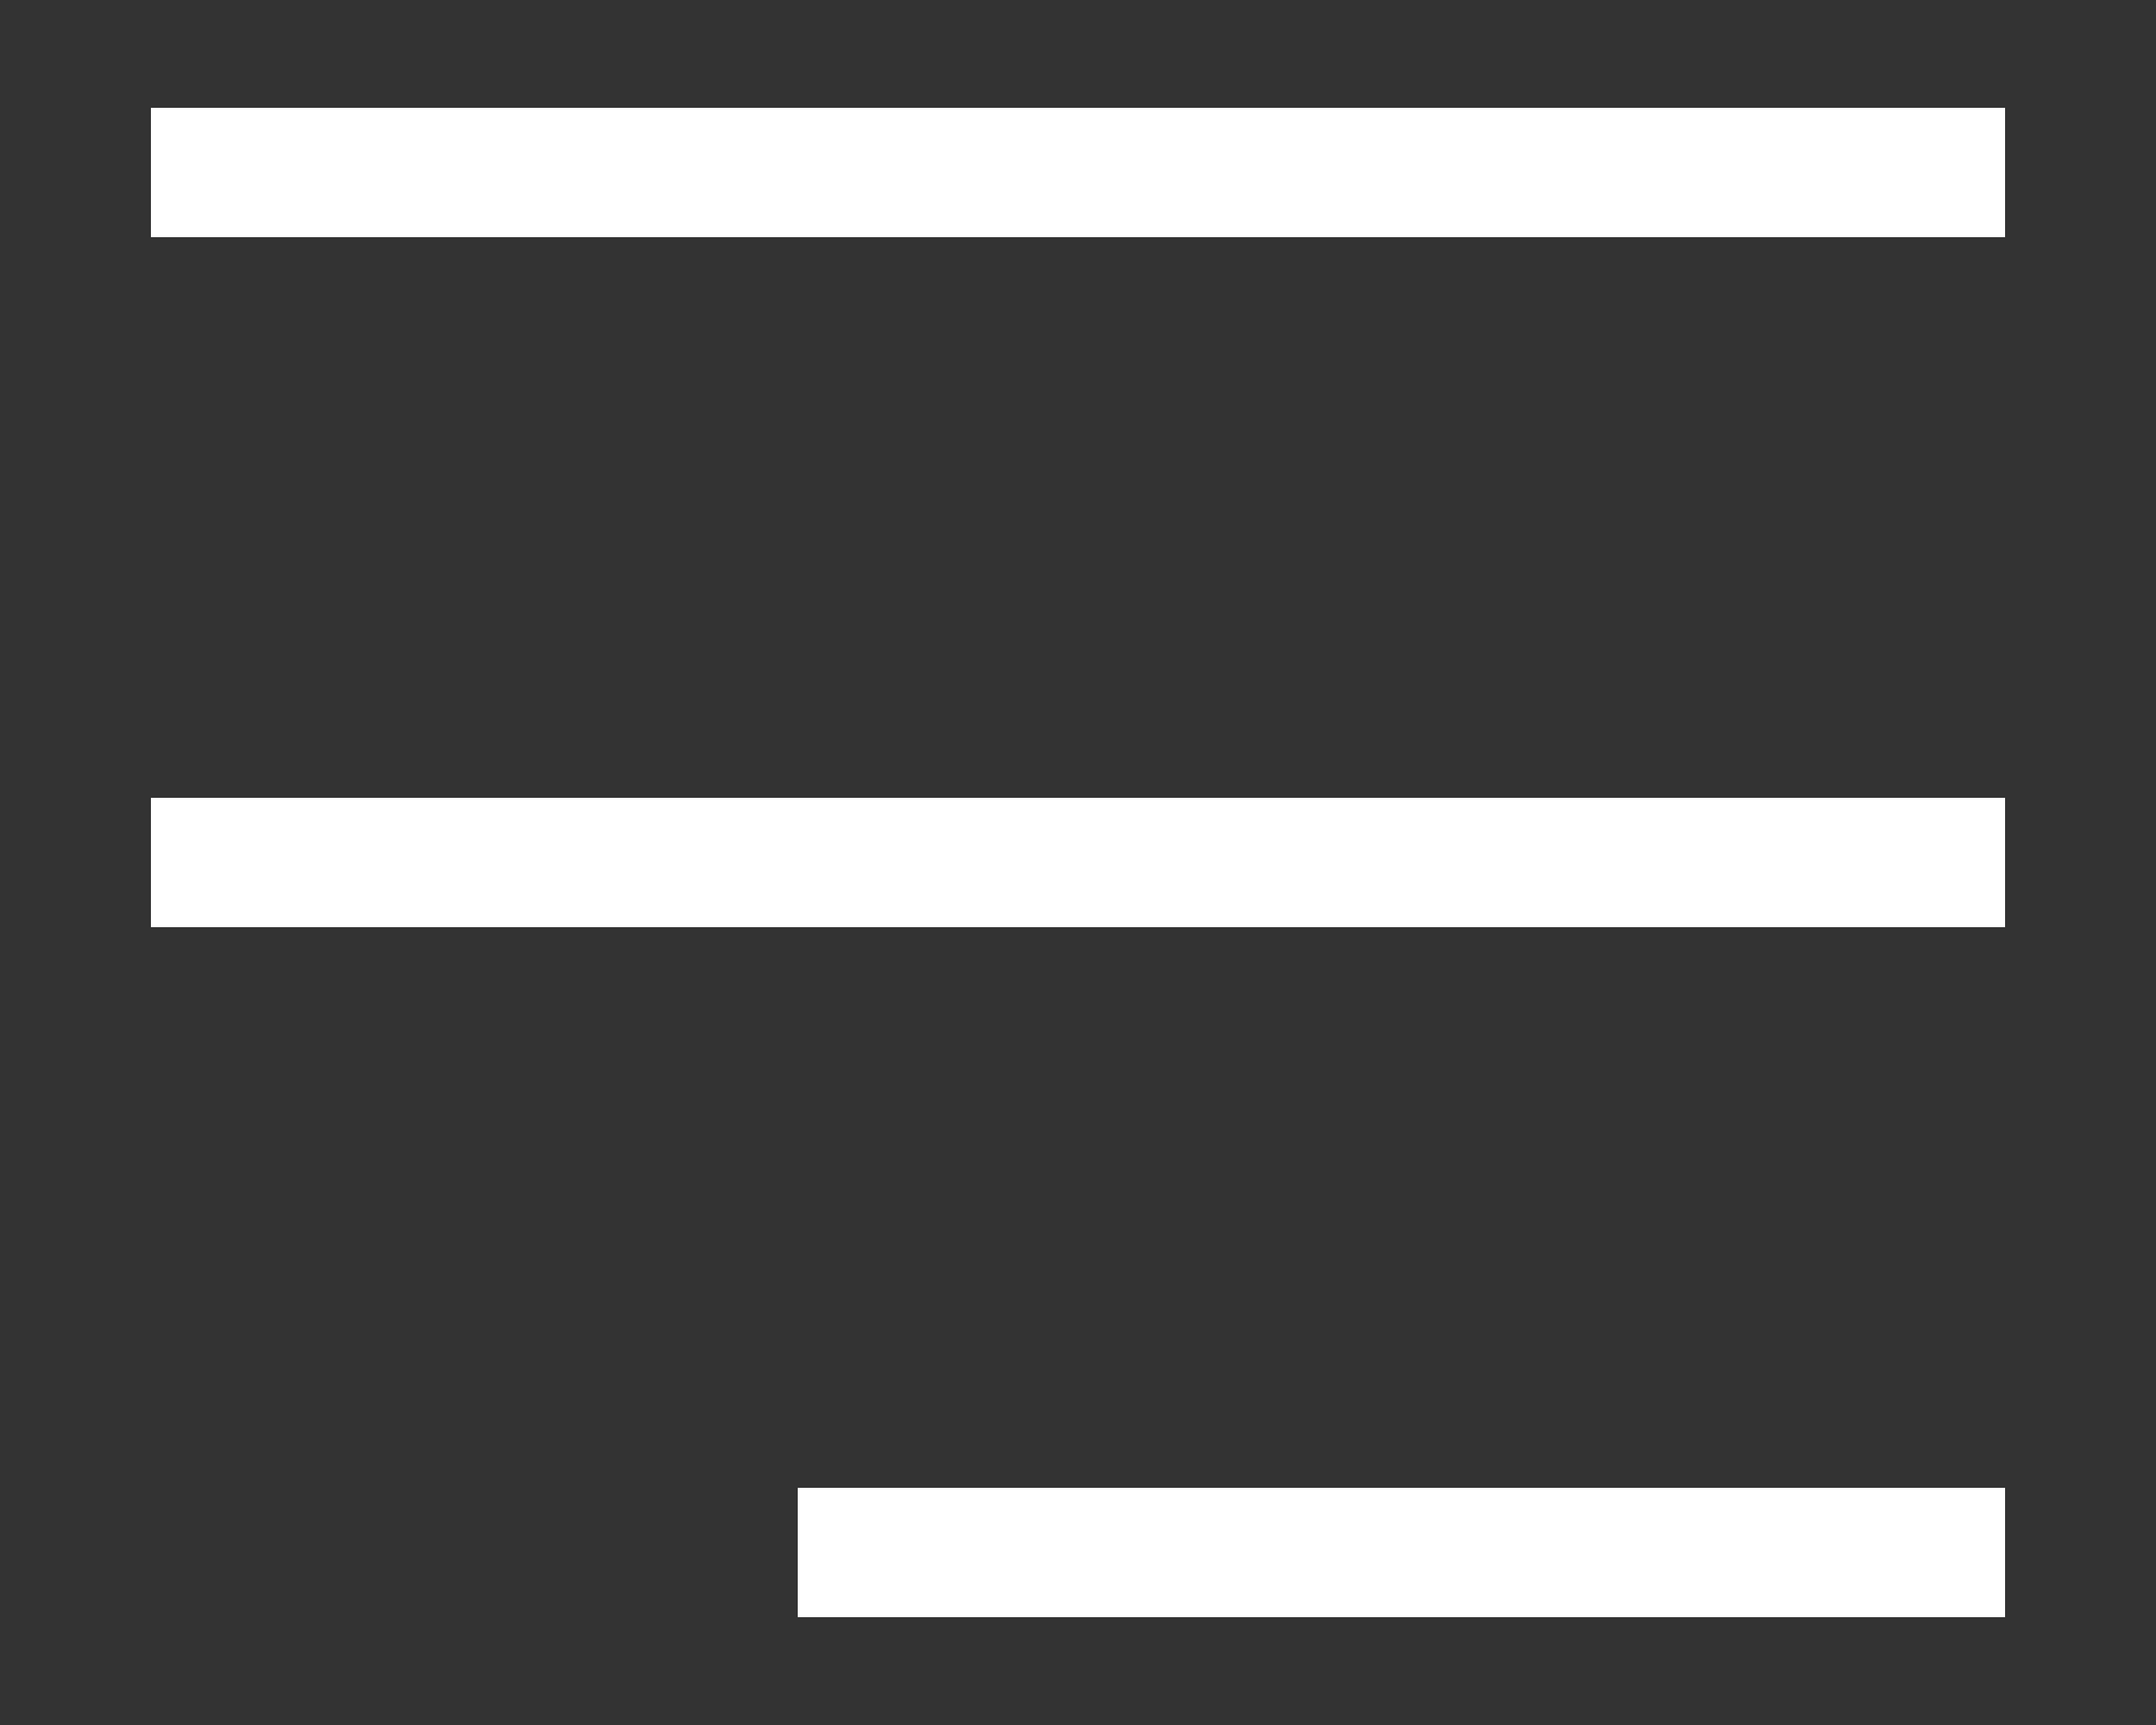 <svg width="50" height="40" viewBox="0 0 50 40" fill="none" xmlns="http://www.w3.org/2000/svg">
<rect x="0" y="0" width="50" height="40" fill="#333333" stroke="none"/>
<path d="M5 4H45" stroke="white" stroke-width="3" stroke-linecap="square"/>
<path d="M5 20H45" stroke="white" stroke-width="3" stroke-linecap="square"/>
<path d="M20 36L45 36" stroke="white" stroke-width="3" stroke-linecap="square"/>
</svg>
